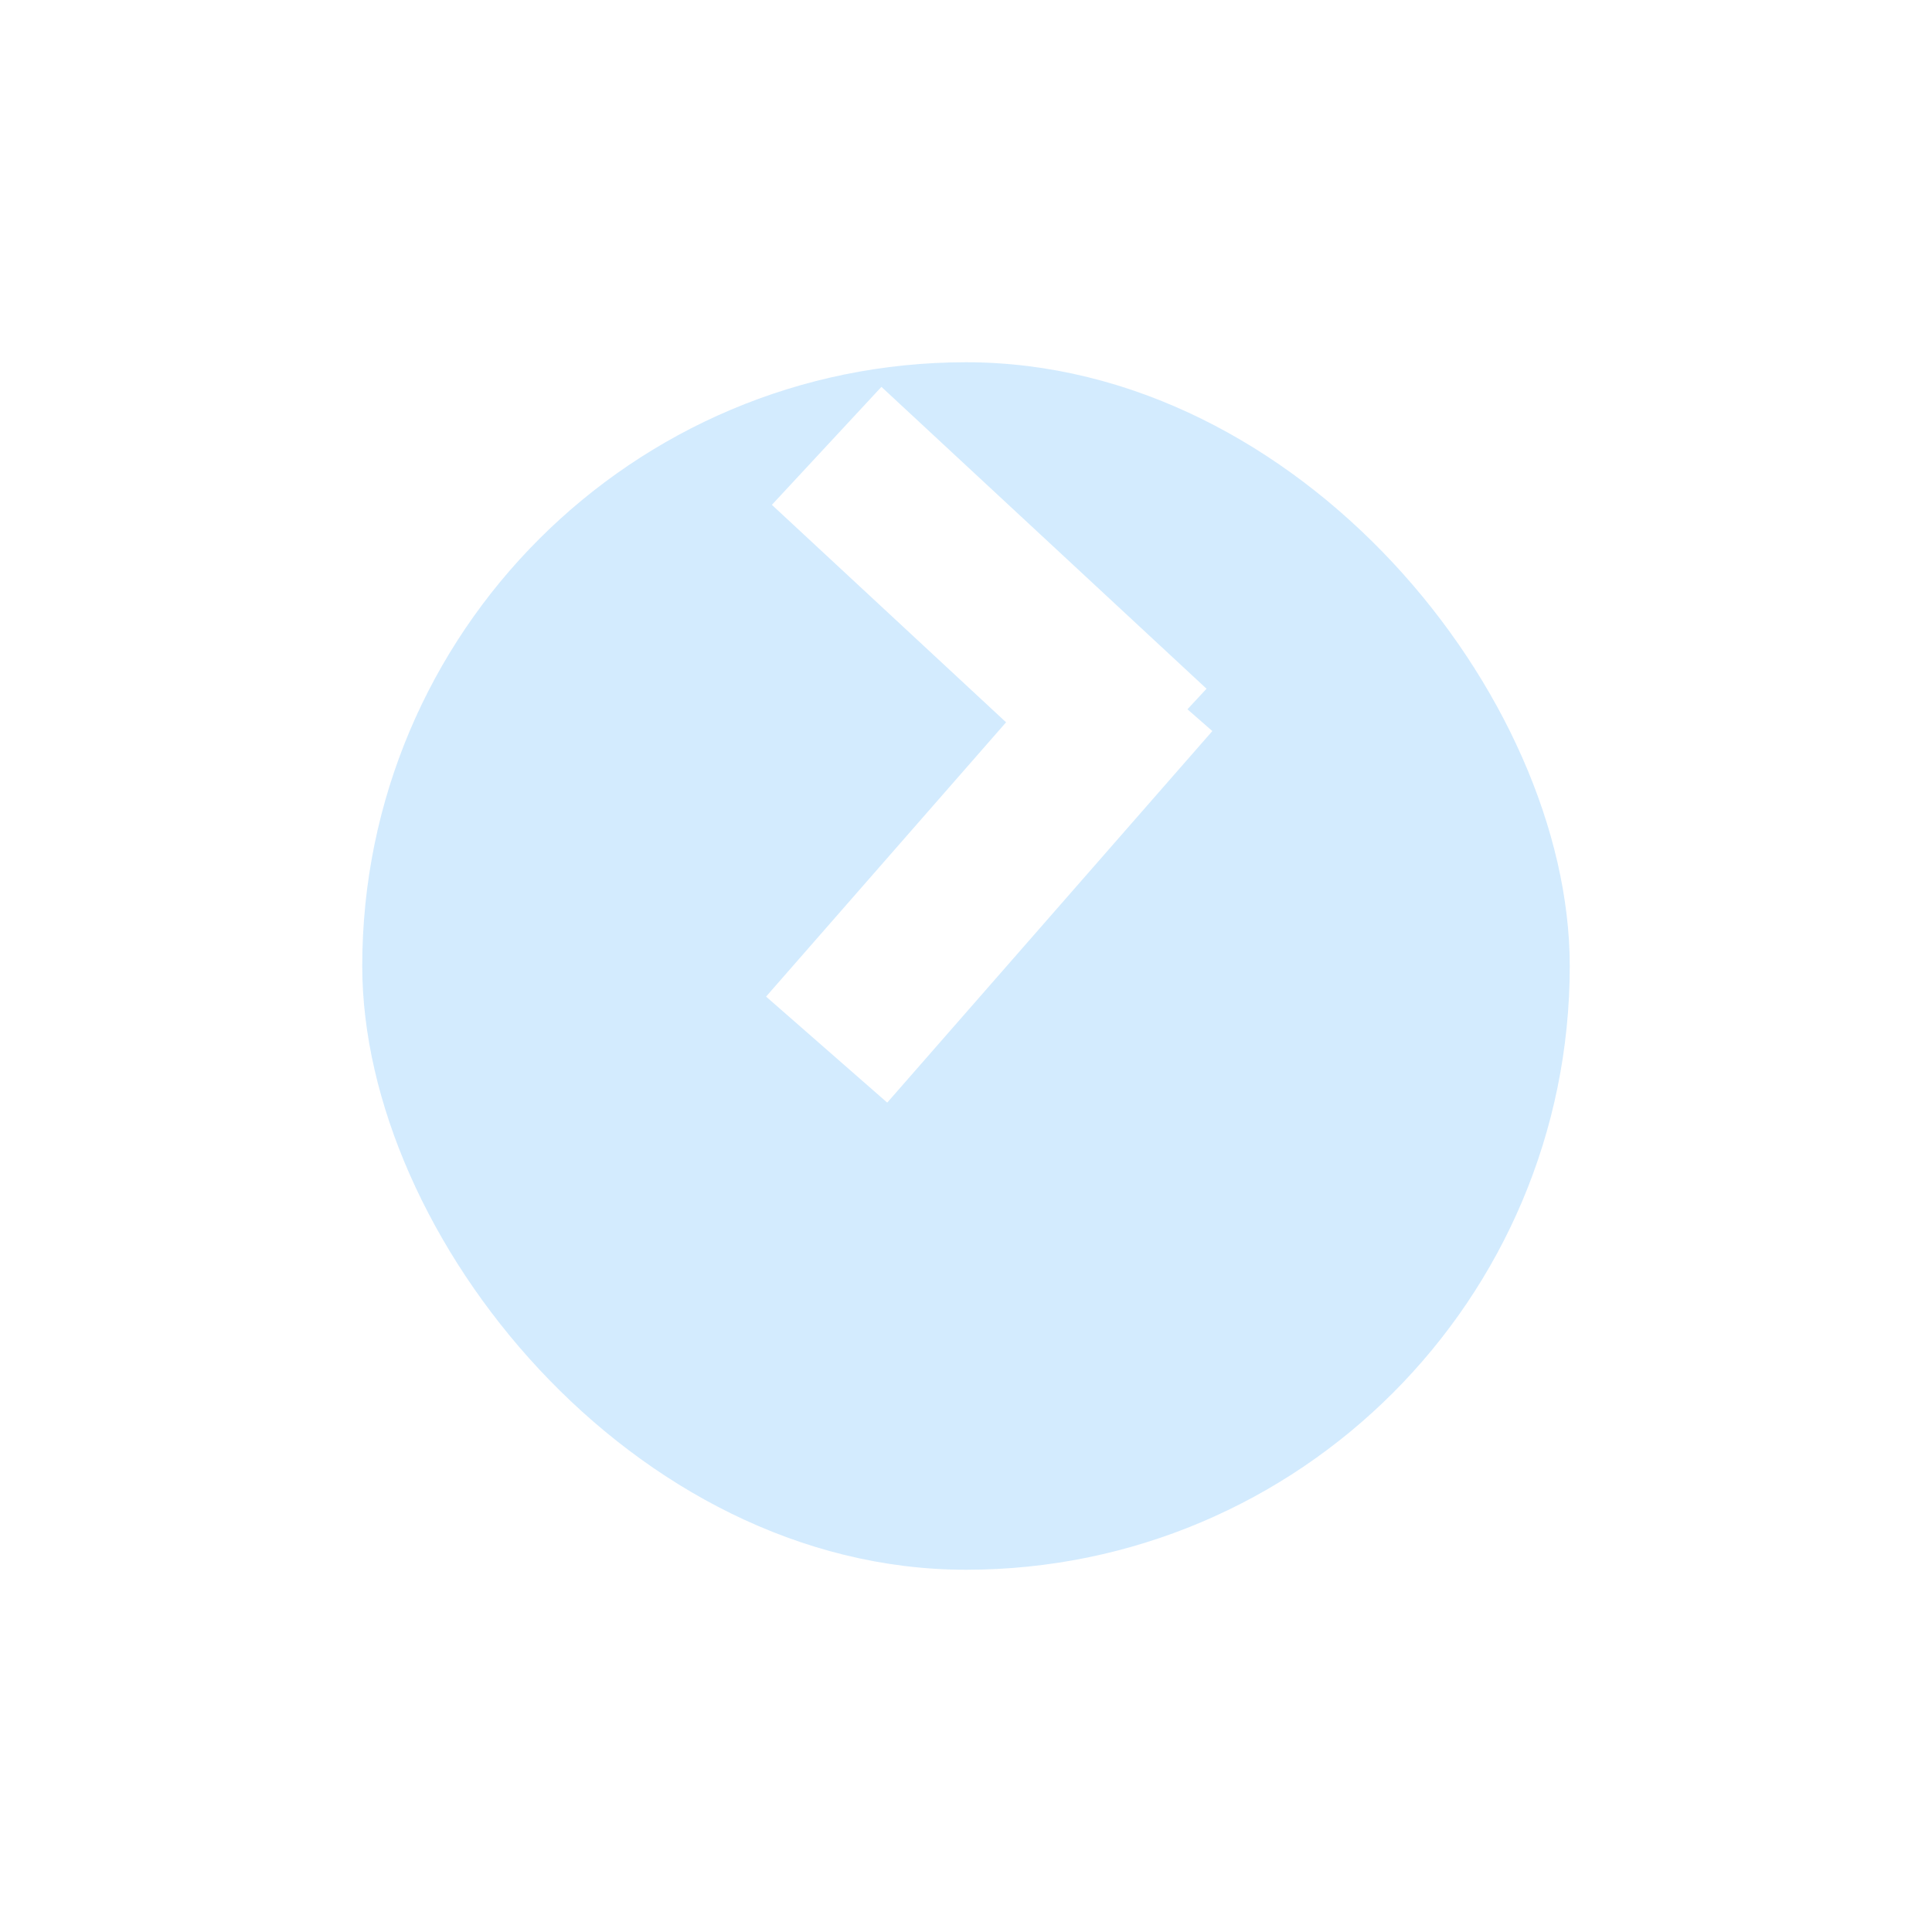 <svg xmlns="http://www.w3.org/2000/svg" xmlns:xlink="http://www.w3.org/1999/xlink" viewBox="0 0 48 48">
  <defs>
    <style>
      .cls-1 {
        fill: #bce0fd;
        opacity: 0.656;
      }

      .cls-2 {
        fill: none;
        stroke: #fff;
        stroke-width: 4px;
      }

      .cls-3 {
        filter: url(#Search_Field);
      }
    </style>
    <filter id="Search_Field" x="0" y="0" width="48" height="48" filterUnits="userSpaceOnUse">
      <feOffset dy="6" input="SourceAlpha"/>
      <feGaussianBlur stdDeviation="3" result="blur"/>
      <feFlood flood-opacity="0.161"/>
      <feComposite operator="in" in2="blur"/>
      <feComposite in="SourceGraphic"/>
    </filter>
  </defs>
  <g id="Group_419" data-name="Group 419" transform="translate(-329 -292)">
    <g class="cls-3" transform="matrix(1, 0, 0, 1, 329, 292)">
      <rect id="Search_Field-2" data-name="Search Field" class="cls-1" width="30" height="30" rx="15" transform="translate(39 33) rotate(180)"/>
    </g>
    <g id="Group_328" data-name="Group 328" transform="translate(349.538 303.077)">
      <line id="Line_3" data-name="Line 3" class="cls-2" x1="8.077" y2="9.231" transform="translate(8.077 15) rotate(180)"/>
      <line id="Line_4" data-name="Line 4" class="cls-2" x1="8.077" y1="7.5" transform="translate(8.077 7.5) rotate(180)"/>
    </g>
  </g>
</svg>
